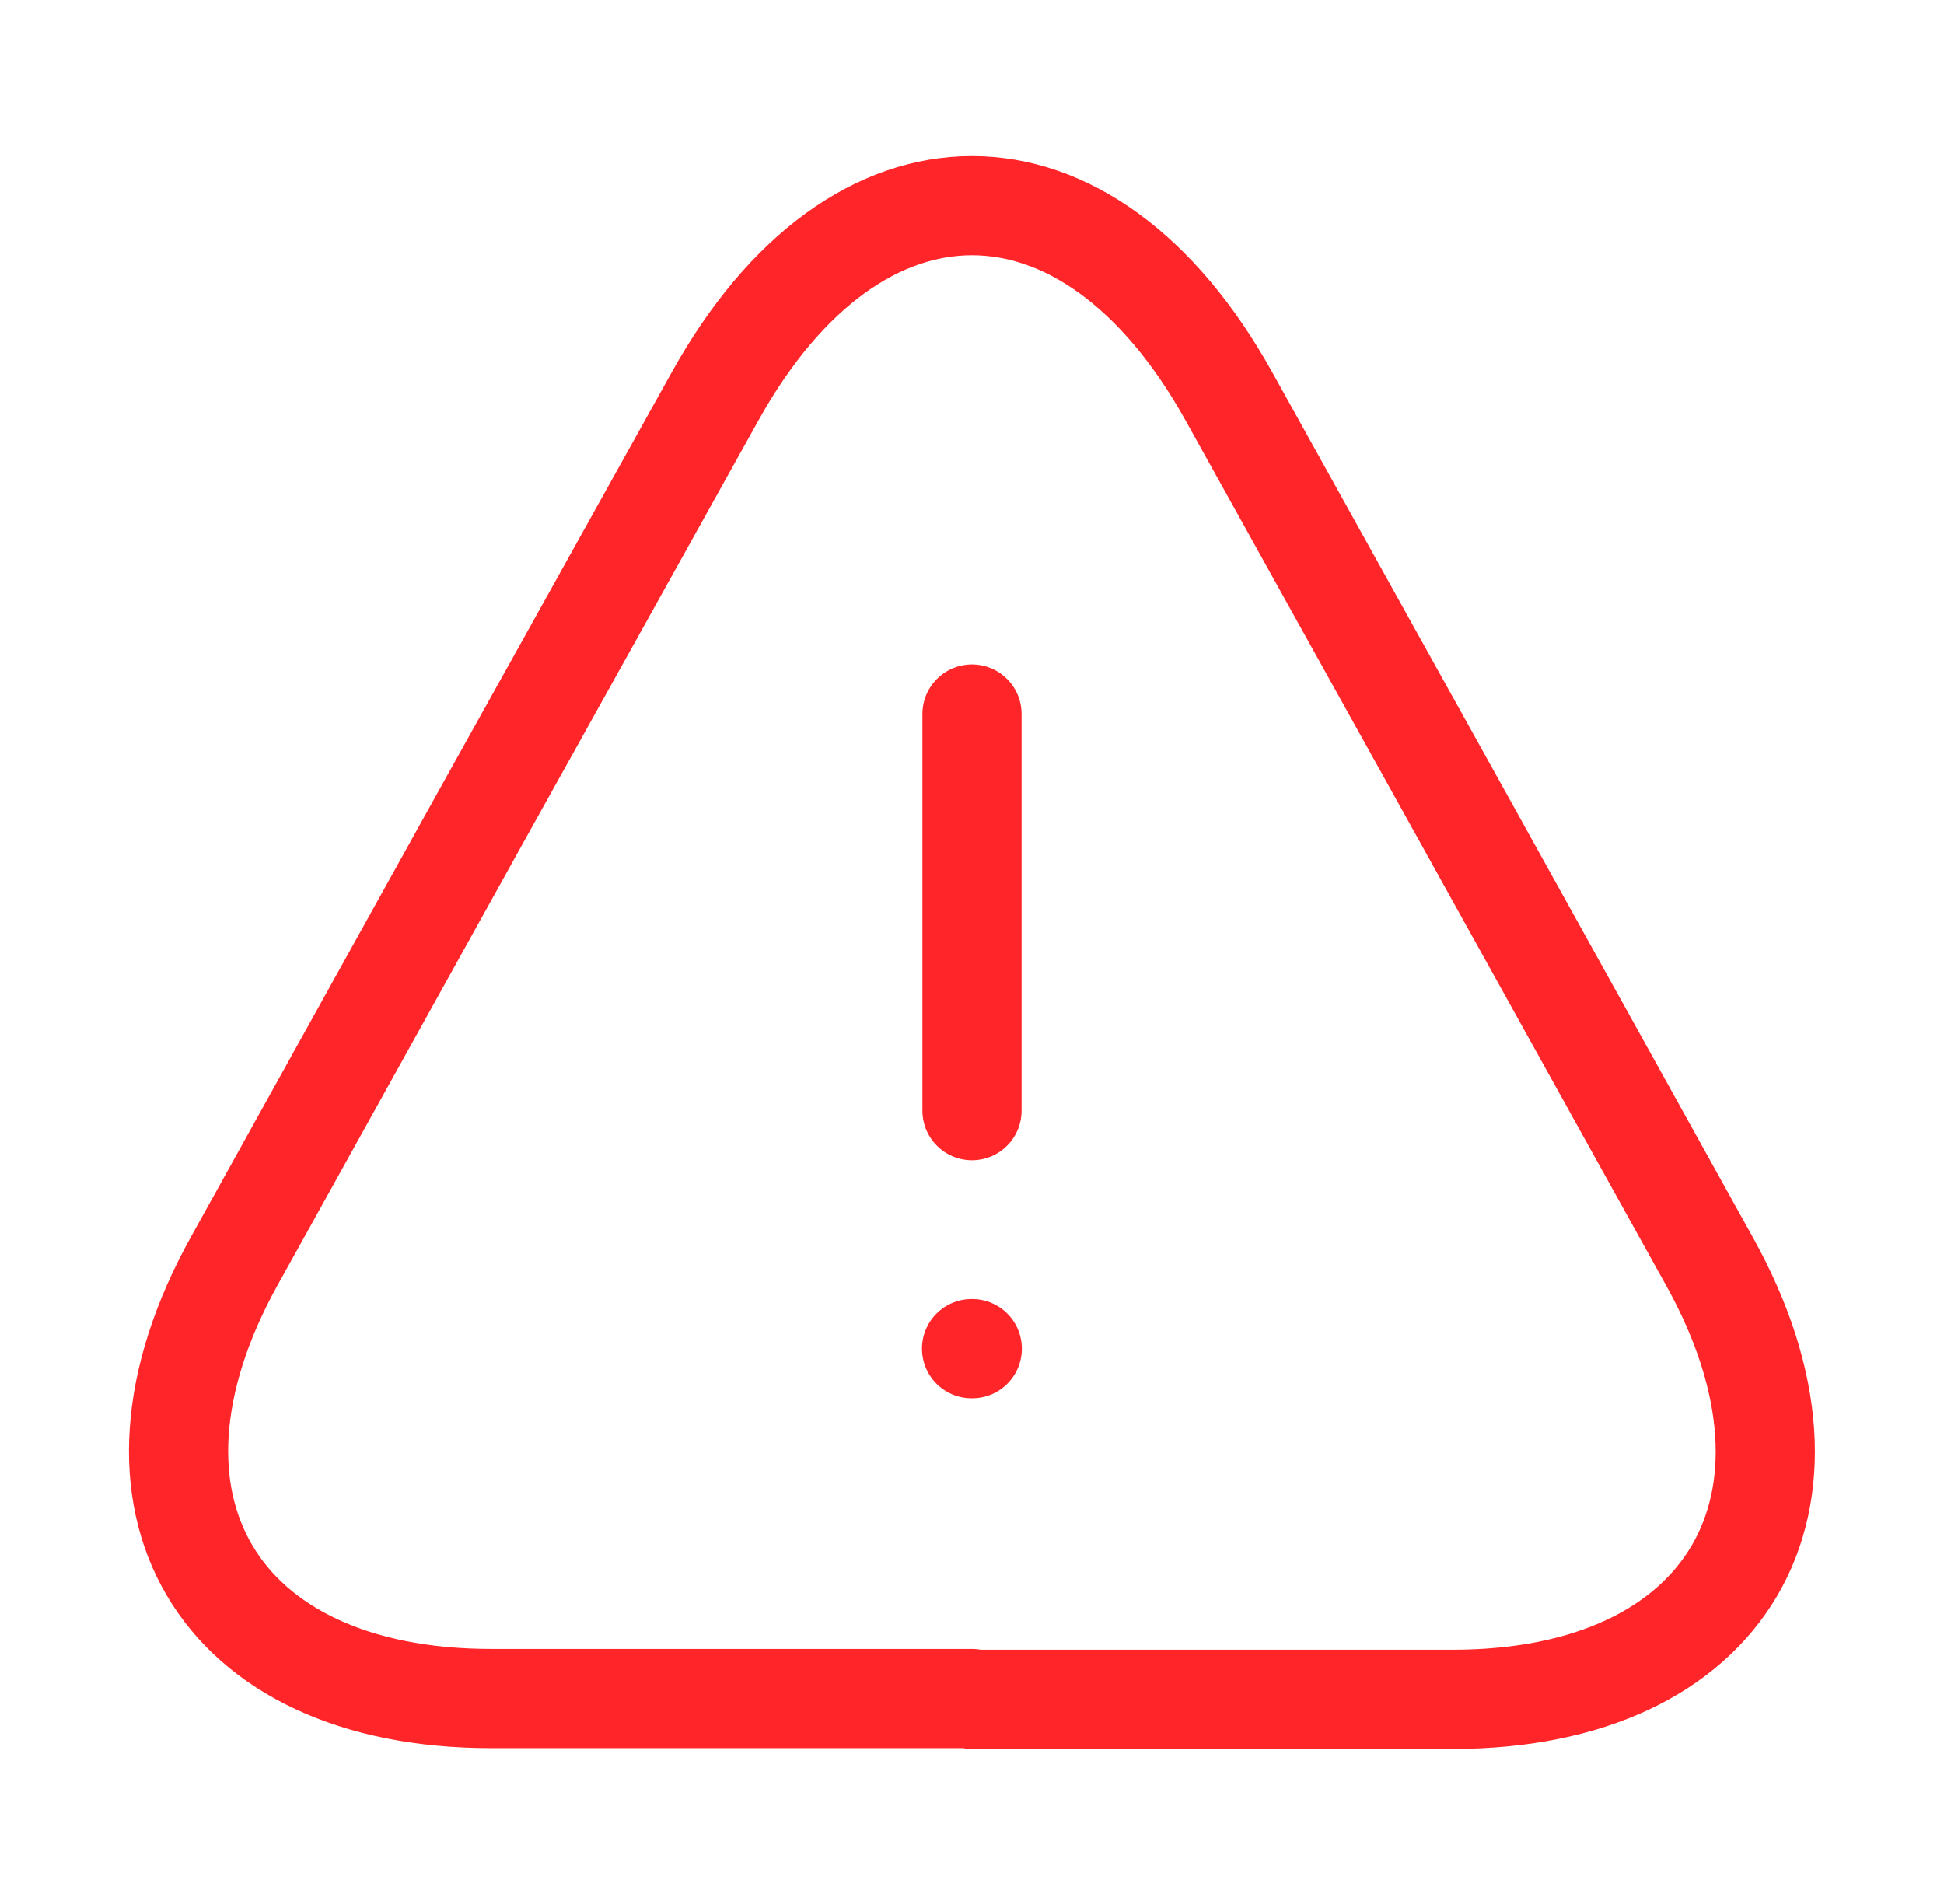 <svg width="49" height="48" viewBox="0 0 49 48" fill="none" xmlns="http://www.w3.org/2000/svg">
<path d="M24.5 18V28" stroke="#FF2528" stroke-width="2.5" stroke-linecap="round" stroke-linejoin="round"/>
<path d="M24.5 42.82H12.38C5.44 42.82 2.54 37.86 5.9 31.8L12.14 20.56L18.02 10C21.58 3.58 27.42 3.58 30.98 10L36.86 20.58L43.1 31.82C46.46 37.88 43.54 42.84 36.62 42.84H24.5V42.82Z" stroke="#FF2528" stroke-width="2.5" stroke-linecap="round" stroke-linejoin="round"/>
<path d="M24.489 34H24.507" stroke="#FF2528" stroke-width="2.5" stroke-linecap="round" stroke-linejoin="round"/>
</svg>
